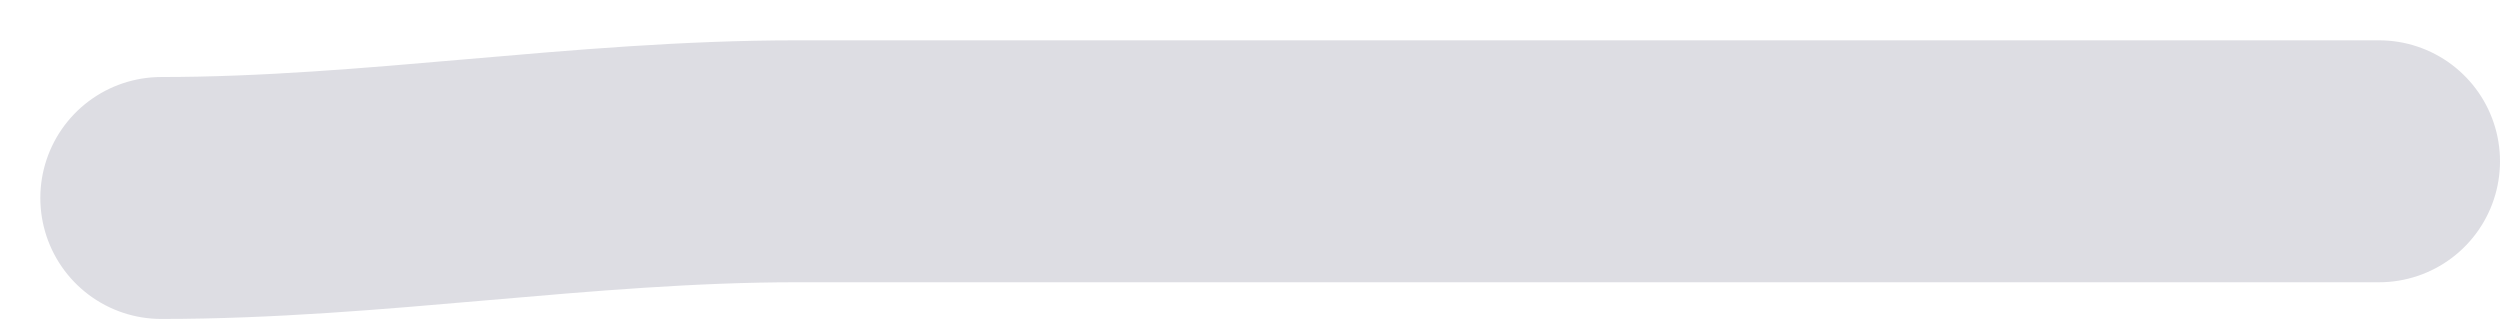 <svg xmlns="http://www.w3.org/2000/svg" width="31" height="4" viewBox="0 0 31 4" fill="none">
  <path d="M2 2.455C4.628 2.455 7.218 2 9.879 2C16.419 2 22.96 2 29.5 2" stroke="#DDDDE3" stroke-width="3" stroke-linecap="round"/>
</svg>
